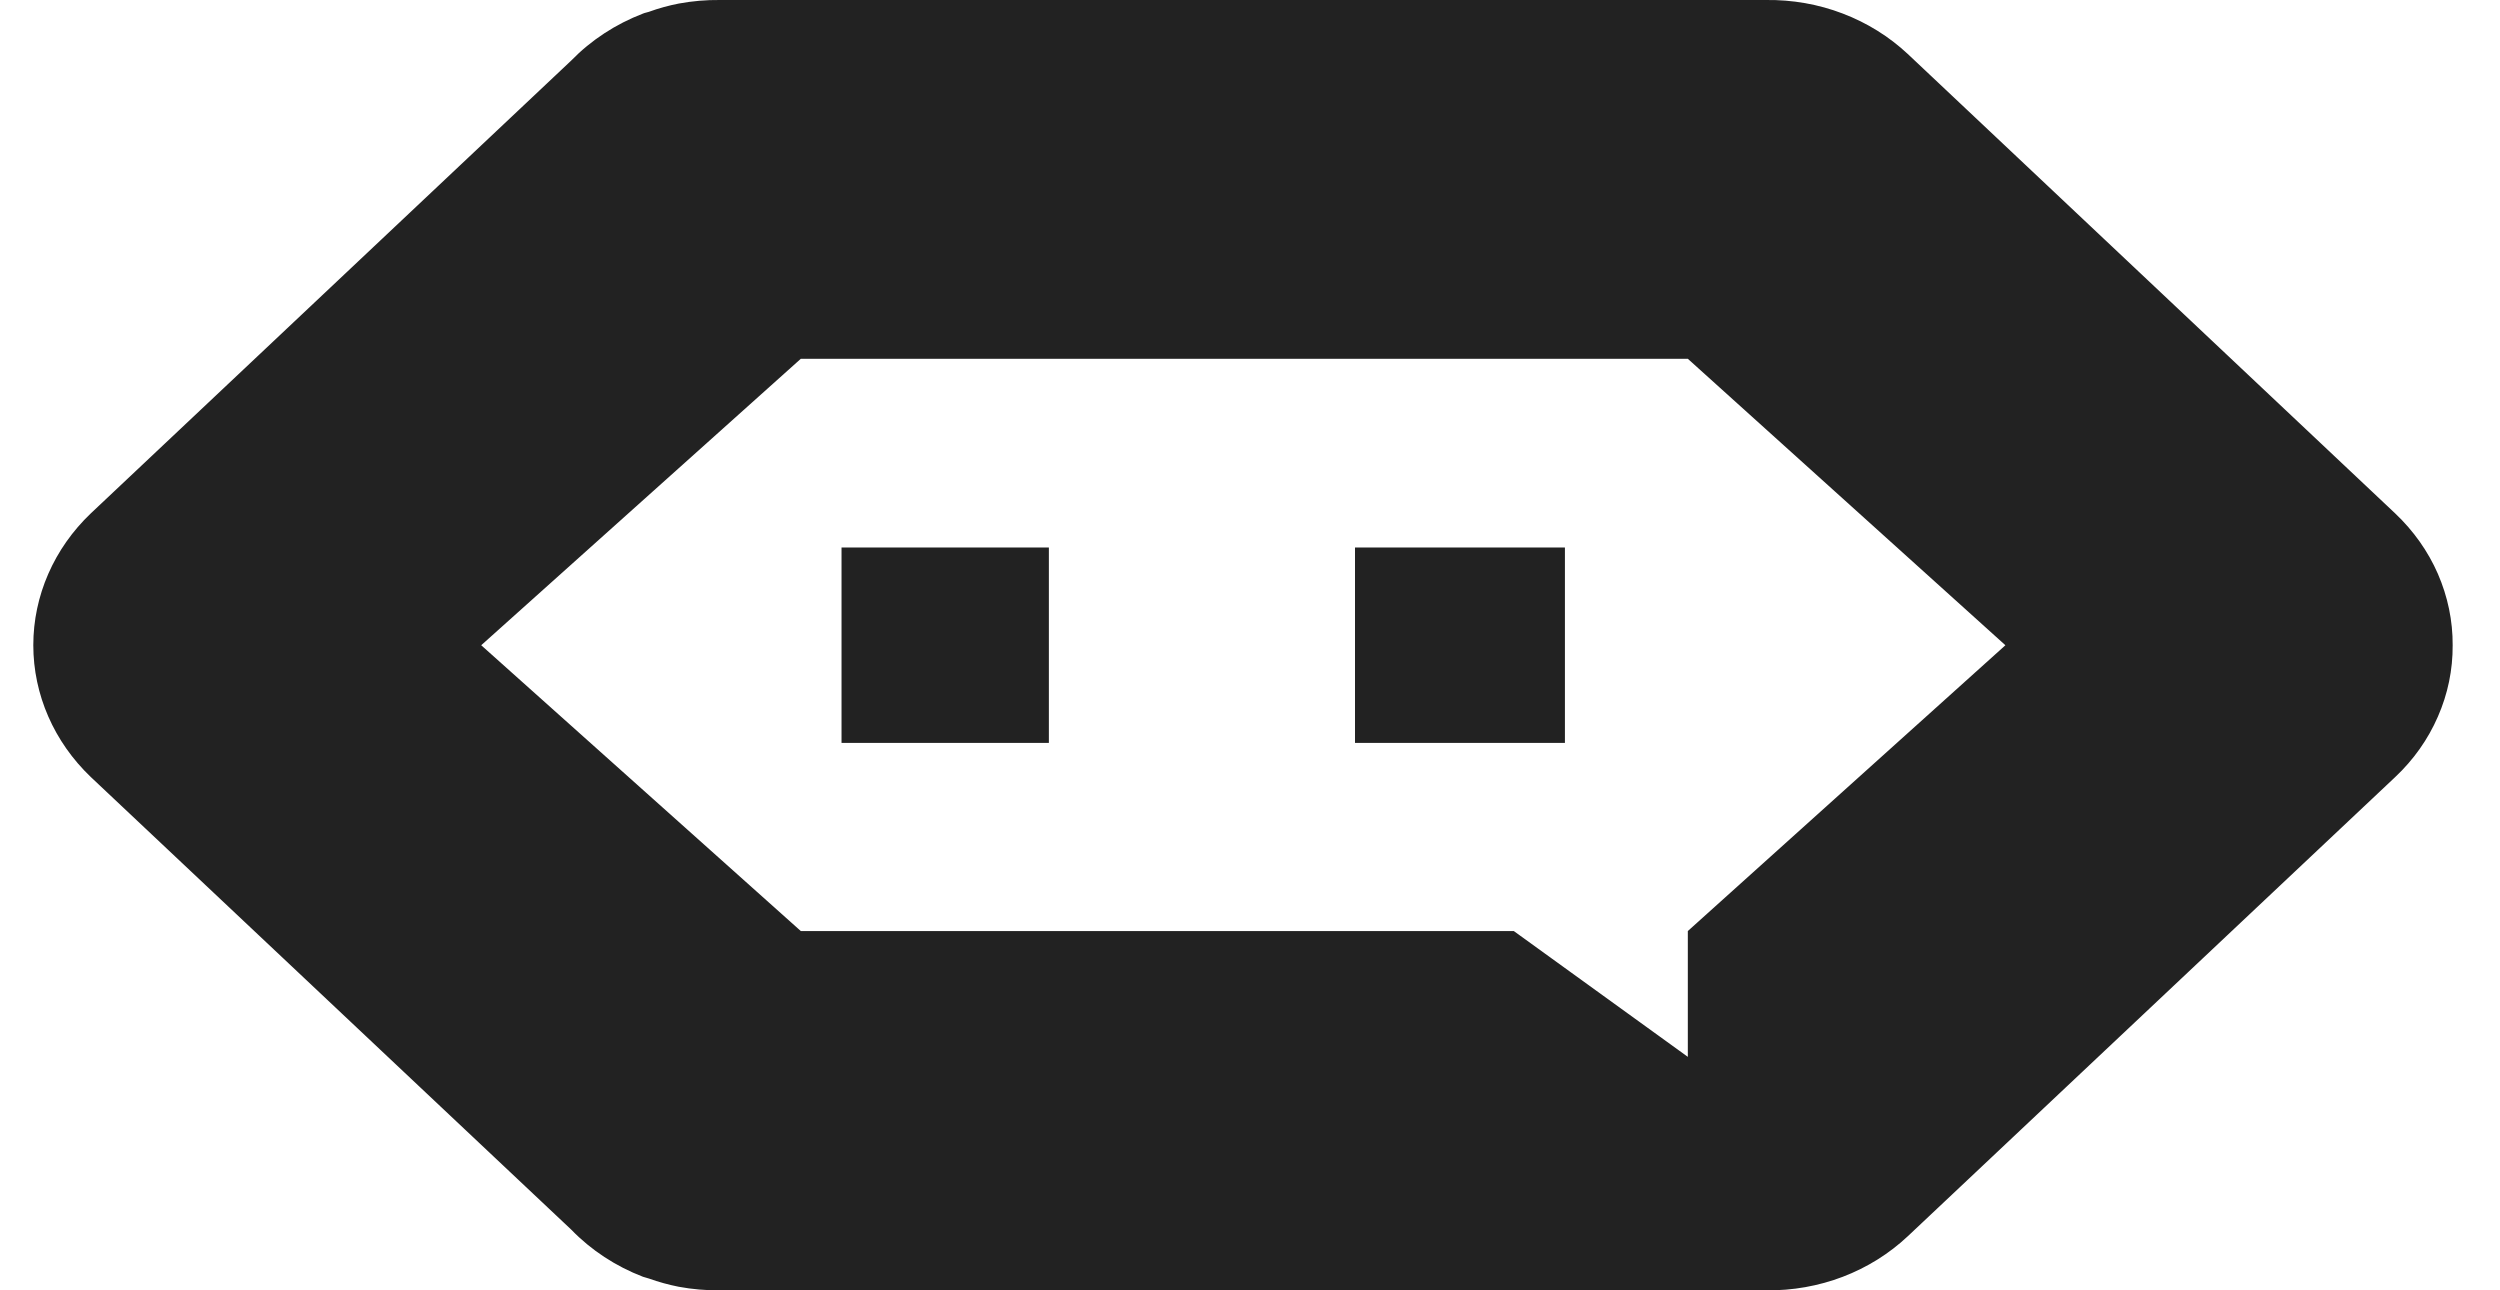 <svg width="31" height="16" viewBox="0 0 31 16" fill="none" xmlns="http://www.w3.org/2000/svg">
<g clip-path="url(#clip0)">
<path d="M30.413 8.001C30.415 7.698 30.352 7.397 30.23 7.116C30.108 6.836 29.927 6.581 29.7 6.366L23.657 0.67C23.426 0.454 23.152 0.283 22.85 0.168C22.548 0.052 22.224 -0.004 21.898 0H8.928C8.757 -0.002 8.585 0.013 8.417 0.044C8.29 0.069 8.166 0.103 8.045 0.147C8.022 0.155 7.997 0.158 7.974 0.168C7.635 0.298 7.33 0.497 7.083 0.751L1.127 6.365C0.67 6.8 0.413 7.388 0.413 8C0.413 8.613 0.67 9.2 1.127 9.636L7.085 15.249C7.331 15.503 7.635 15.702 7.973 15.832C7.997 15.841 8.023 15.845 8.047 15.854C8.167 15.897 8.291 15.931 8.417 15.956C8.585 15.987 8.757 16.002 8.929 16H21.902C22.227 16.004 22.55 15.947 22.851 15.832C23.152 15.717 23.426 15.546 23.657 15.329L29.7 9.636C29.928 9.422 30.108 9.167 30.23 8.886C30.353 8.605 30.415 8.305 30.413 8.001ZM20.929 13.105L18.771 11.545H9.93L5.967 8.001L9.93 4.449H20.929L24.867 8.001L20.929 11.545V13.105Z" fill="#222222"/>
<path d="M19.405 6.789H16.802V9.212H19.405V6.789Z" fill="#222222"/>
<path d="M13.006 6.789H10.435V9.212H13.006V6.789Z" fill="#222222"/>
</g>
<defs>
<clipPath id="clip0">
<rect width="31" height="16" fill="white"/>
</clipPath>
</defs>
</svg>
